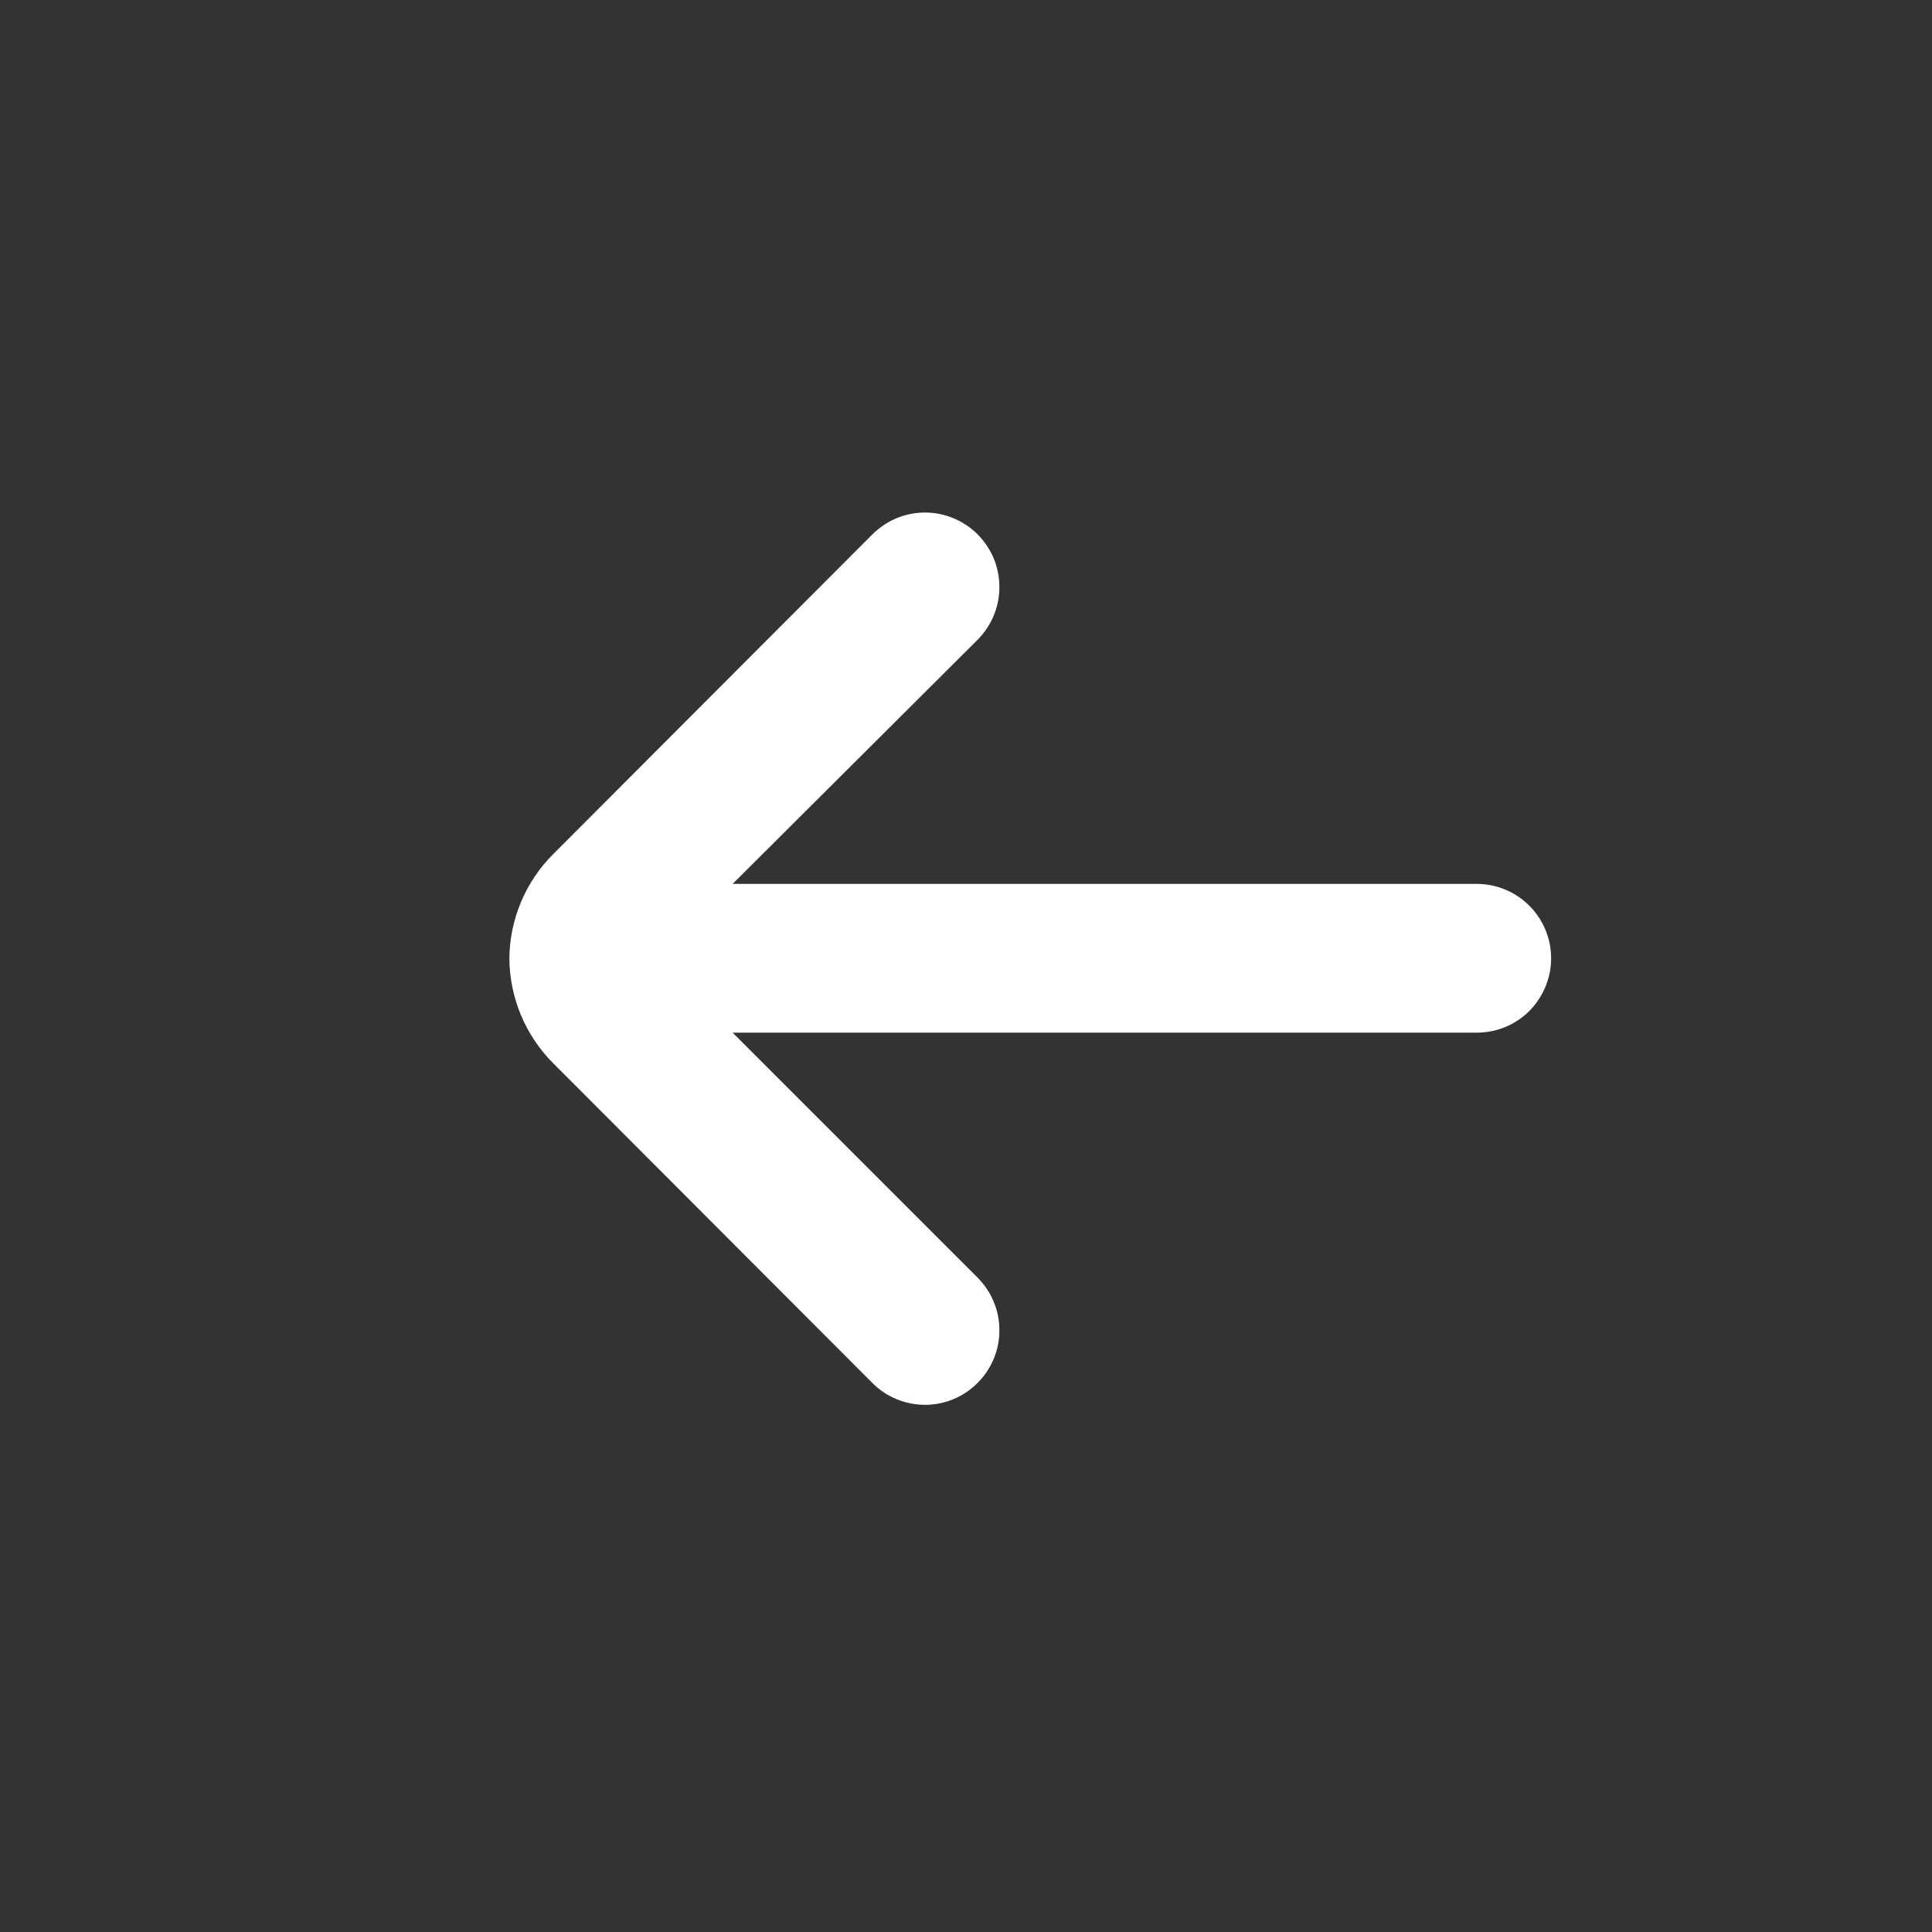 <svg width="14" height="14" viewBox="0 0 14 14" fill="none" xmlns="http://www.w3.org/2000/svg">
<rect x="0" y="0" width="14" height="14" fill="#333333" stroke="none"/>
<path d="M3.691 6.944C3.694 6.661 3.808 6.389 4.009 6.189L6.323 3.871C6.424 3.771 6.56 3.714 6.703 3.714C6.845 3.714 6.982 3.771 7.083 3.871C7.133 3.921 7.173 3.981 7.201 4.046C7.228 4.112 7.242 4.183 7.242 4.254C7.242 4.325 7.228 4.395 7.201 4.461C7.173 4.527 7.133 4.587 7.083 4.637L5.309 6.405H10.701C10.844 6.405 10.981 6.462 11.082 6.563C11.183 6.664 11.24 6.801 11.24 6.944C11.24 7.087 11.183 7.224 11.082 7.326C10.981 7.427 10.844 7.483 10.701 7.483H5.309L7.083 9.257C7.184 9.358 7.242 9.495 7.242 9.638C7.243 9.781 7.186 9.919 7.085 10.02C6.985 10.122 6.848 10.179 6.705 10.18C6.561 10.18 6.424 10.124 6.323 10.023L4.009 7.705C3.807 7.503 3.693 7.23 3.691 6.944Z" fill="white"/>
</svg>
